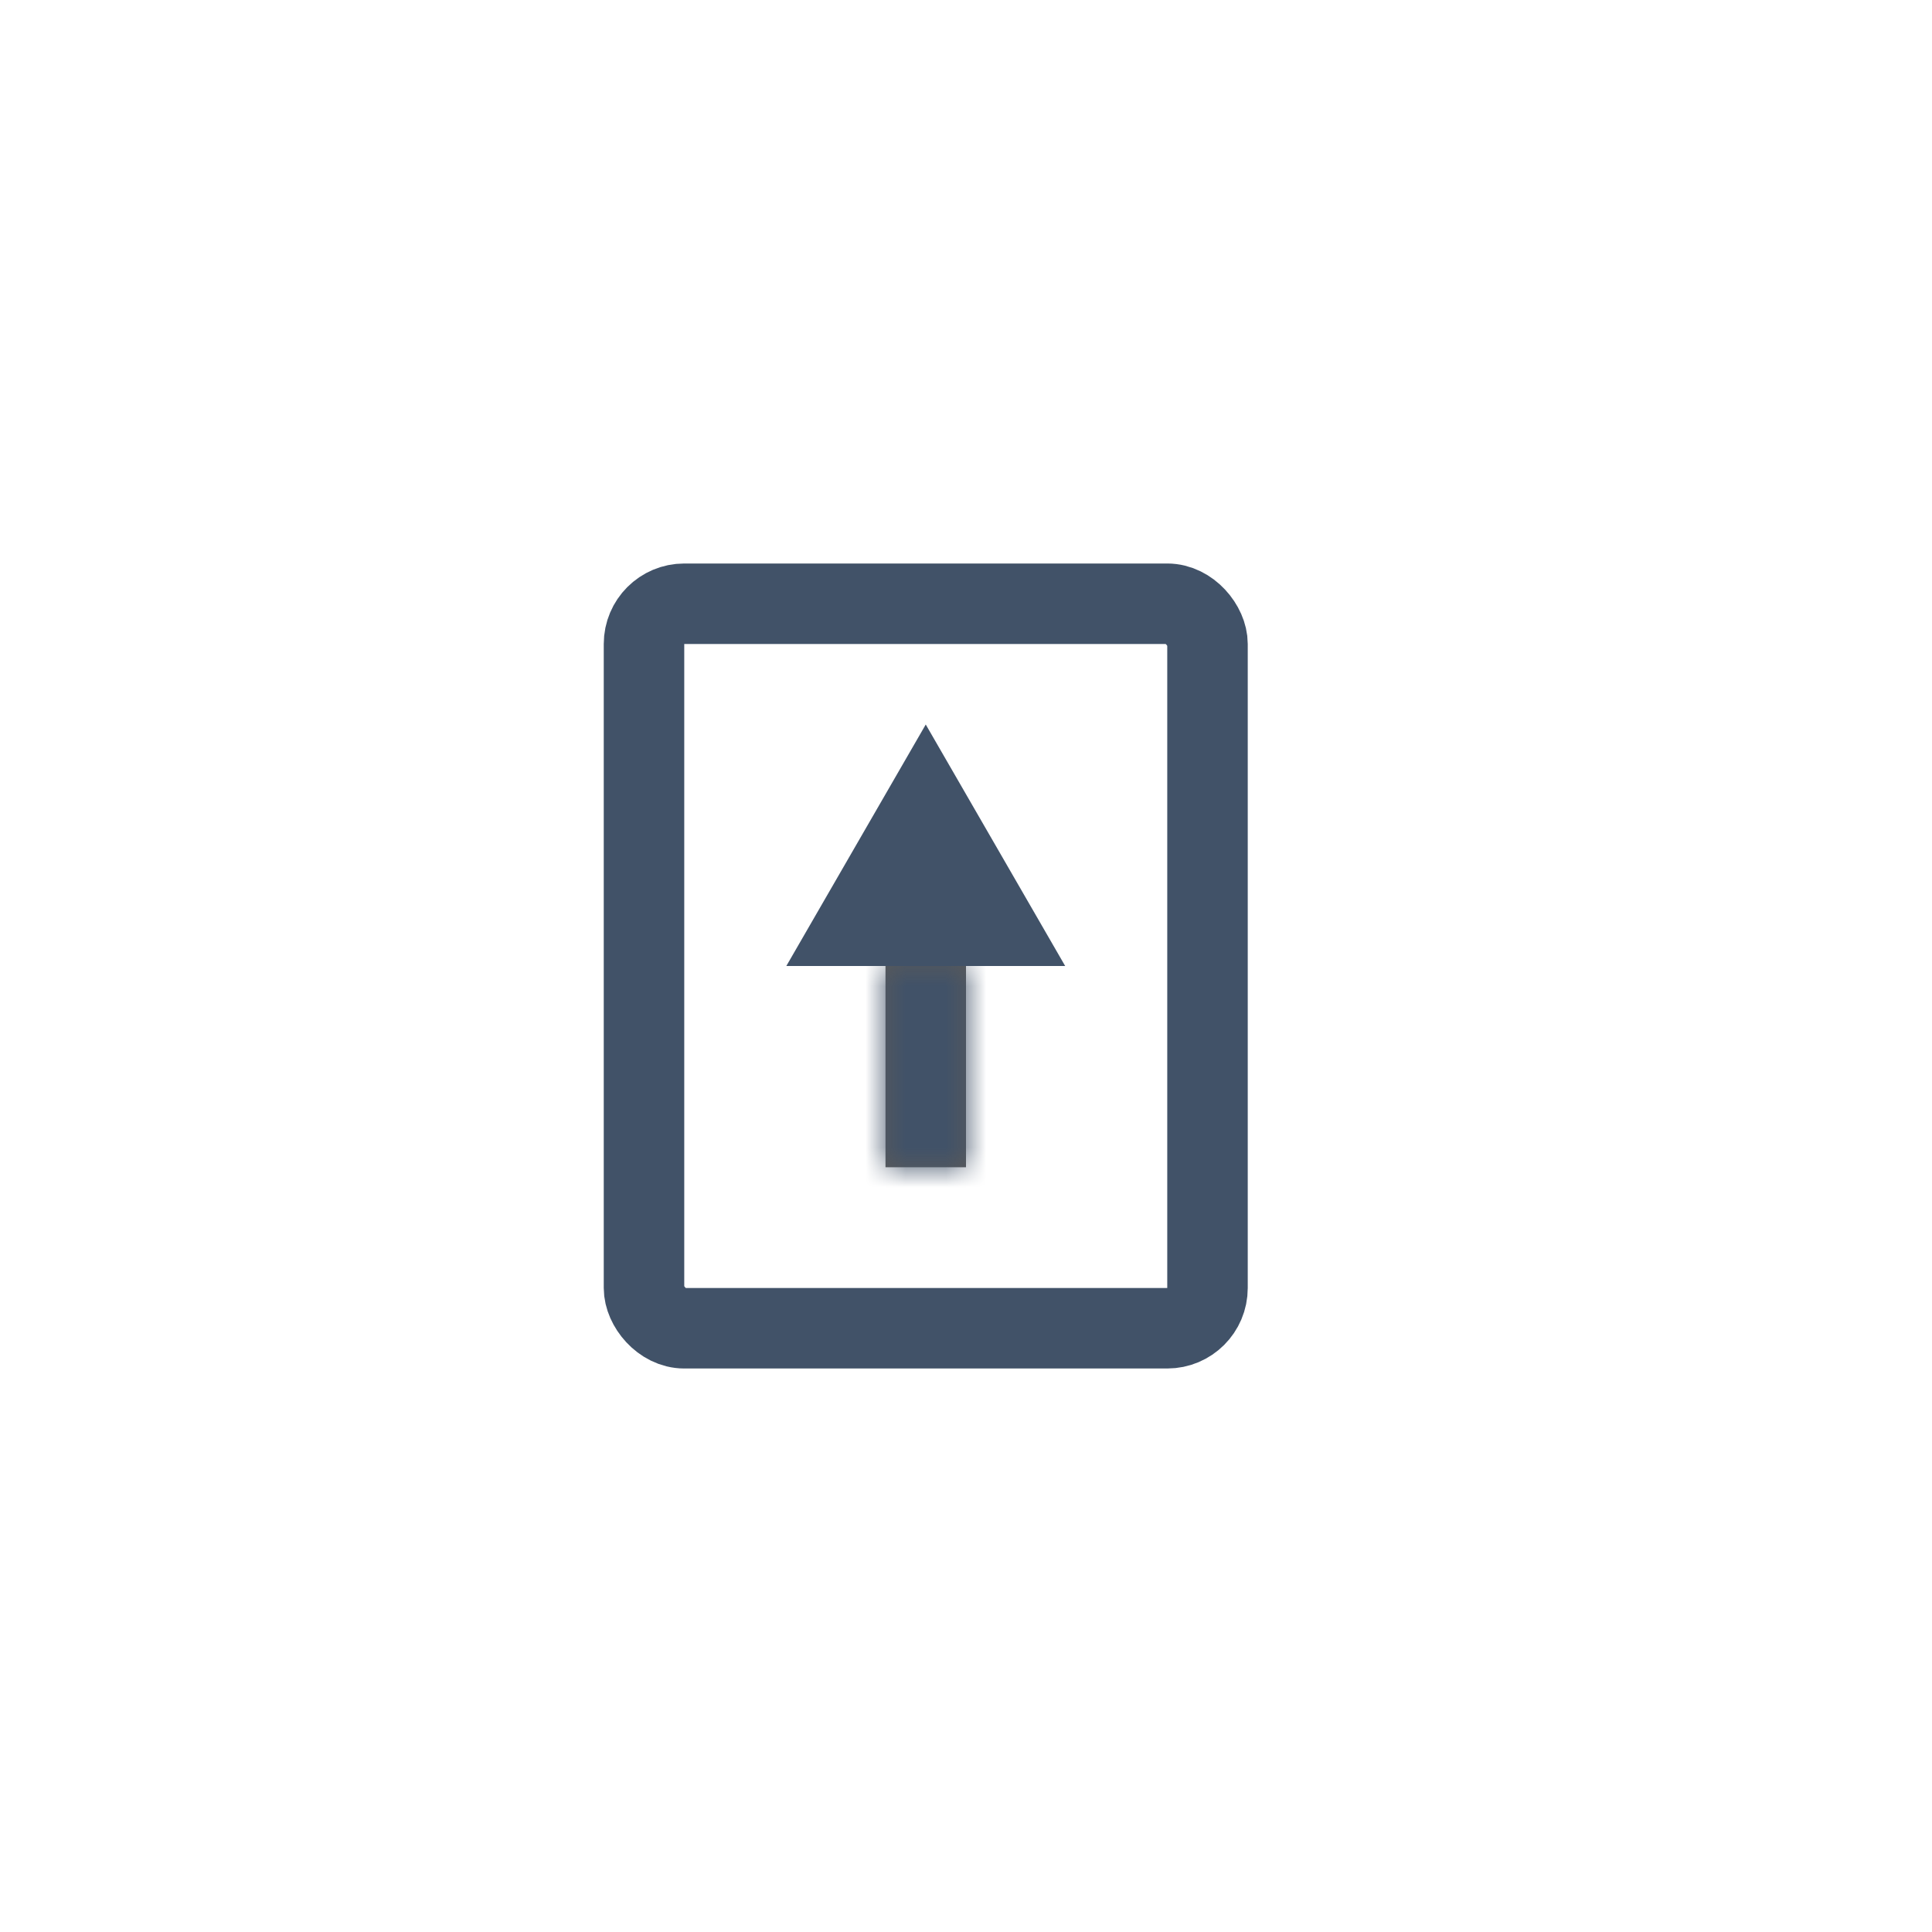 <svg width="48" height="48" viewBox="0 0 48 48" fill="none" xmlns="http://www.w3.org/2000/svg">
<mask id="path-2-inside-1" fill="white">
<path fill-rule="evenodd" clip-rule="evenodd" d="M24 24L24 29L22 29L22 24L24 24Z"/>
</mask>
<path fill-rule="evenodd" clip-rule="evenodd" d="M24 24L24 29L22 29L22 24L24 24Z" fill="#5A5A5A"/>
<path d="M24 29L24 31L26 31L26 29L24 29ZM24 24L26 24L26 22L24 22L24 24ZM22 29L20 29L20 31L22 31L22 29ZM22 24L22 22L20 22L20 24L22 24ZM26 29L26 24L22 24L22 29L26 29ZM22 31L24 31L24 27L22 27L22 31ZM20 24L20 29L24 29L24 24L20 24ZM24 22L22 22L22 26L24 26L24 22Z" fill="#415268" mask="url(#path-2-inside-1)"/>
<rect x="16" y="15" width="14" height="18" rx="1" stroke="#415268" stroke-width="2"/>
<path d="M20.402 23.5L23 19L25.598 23.5H20.402Z" fill="#415268" stroke="#415268"/>
</svg>
